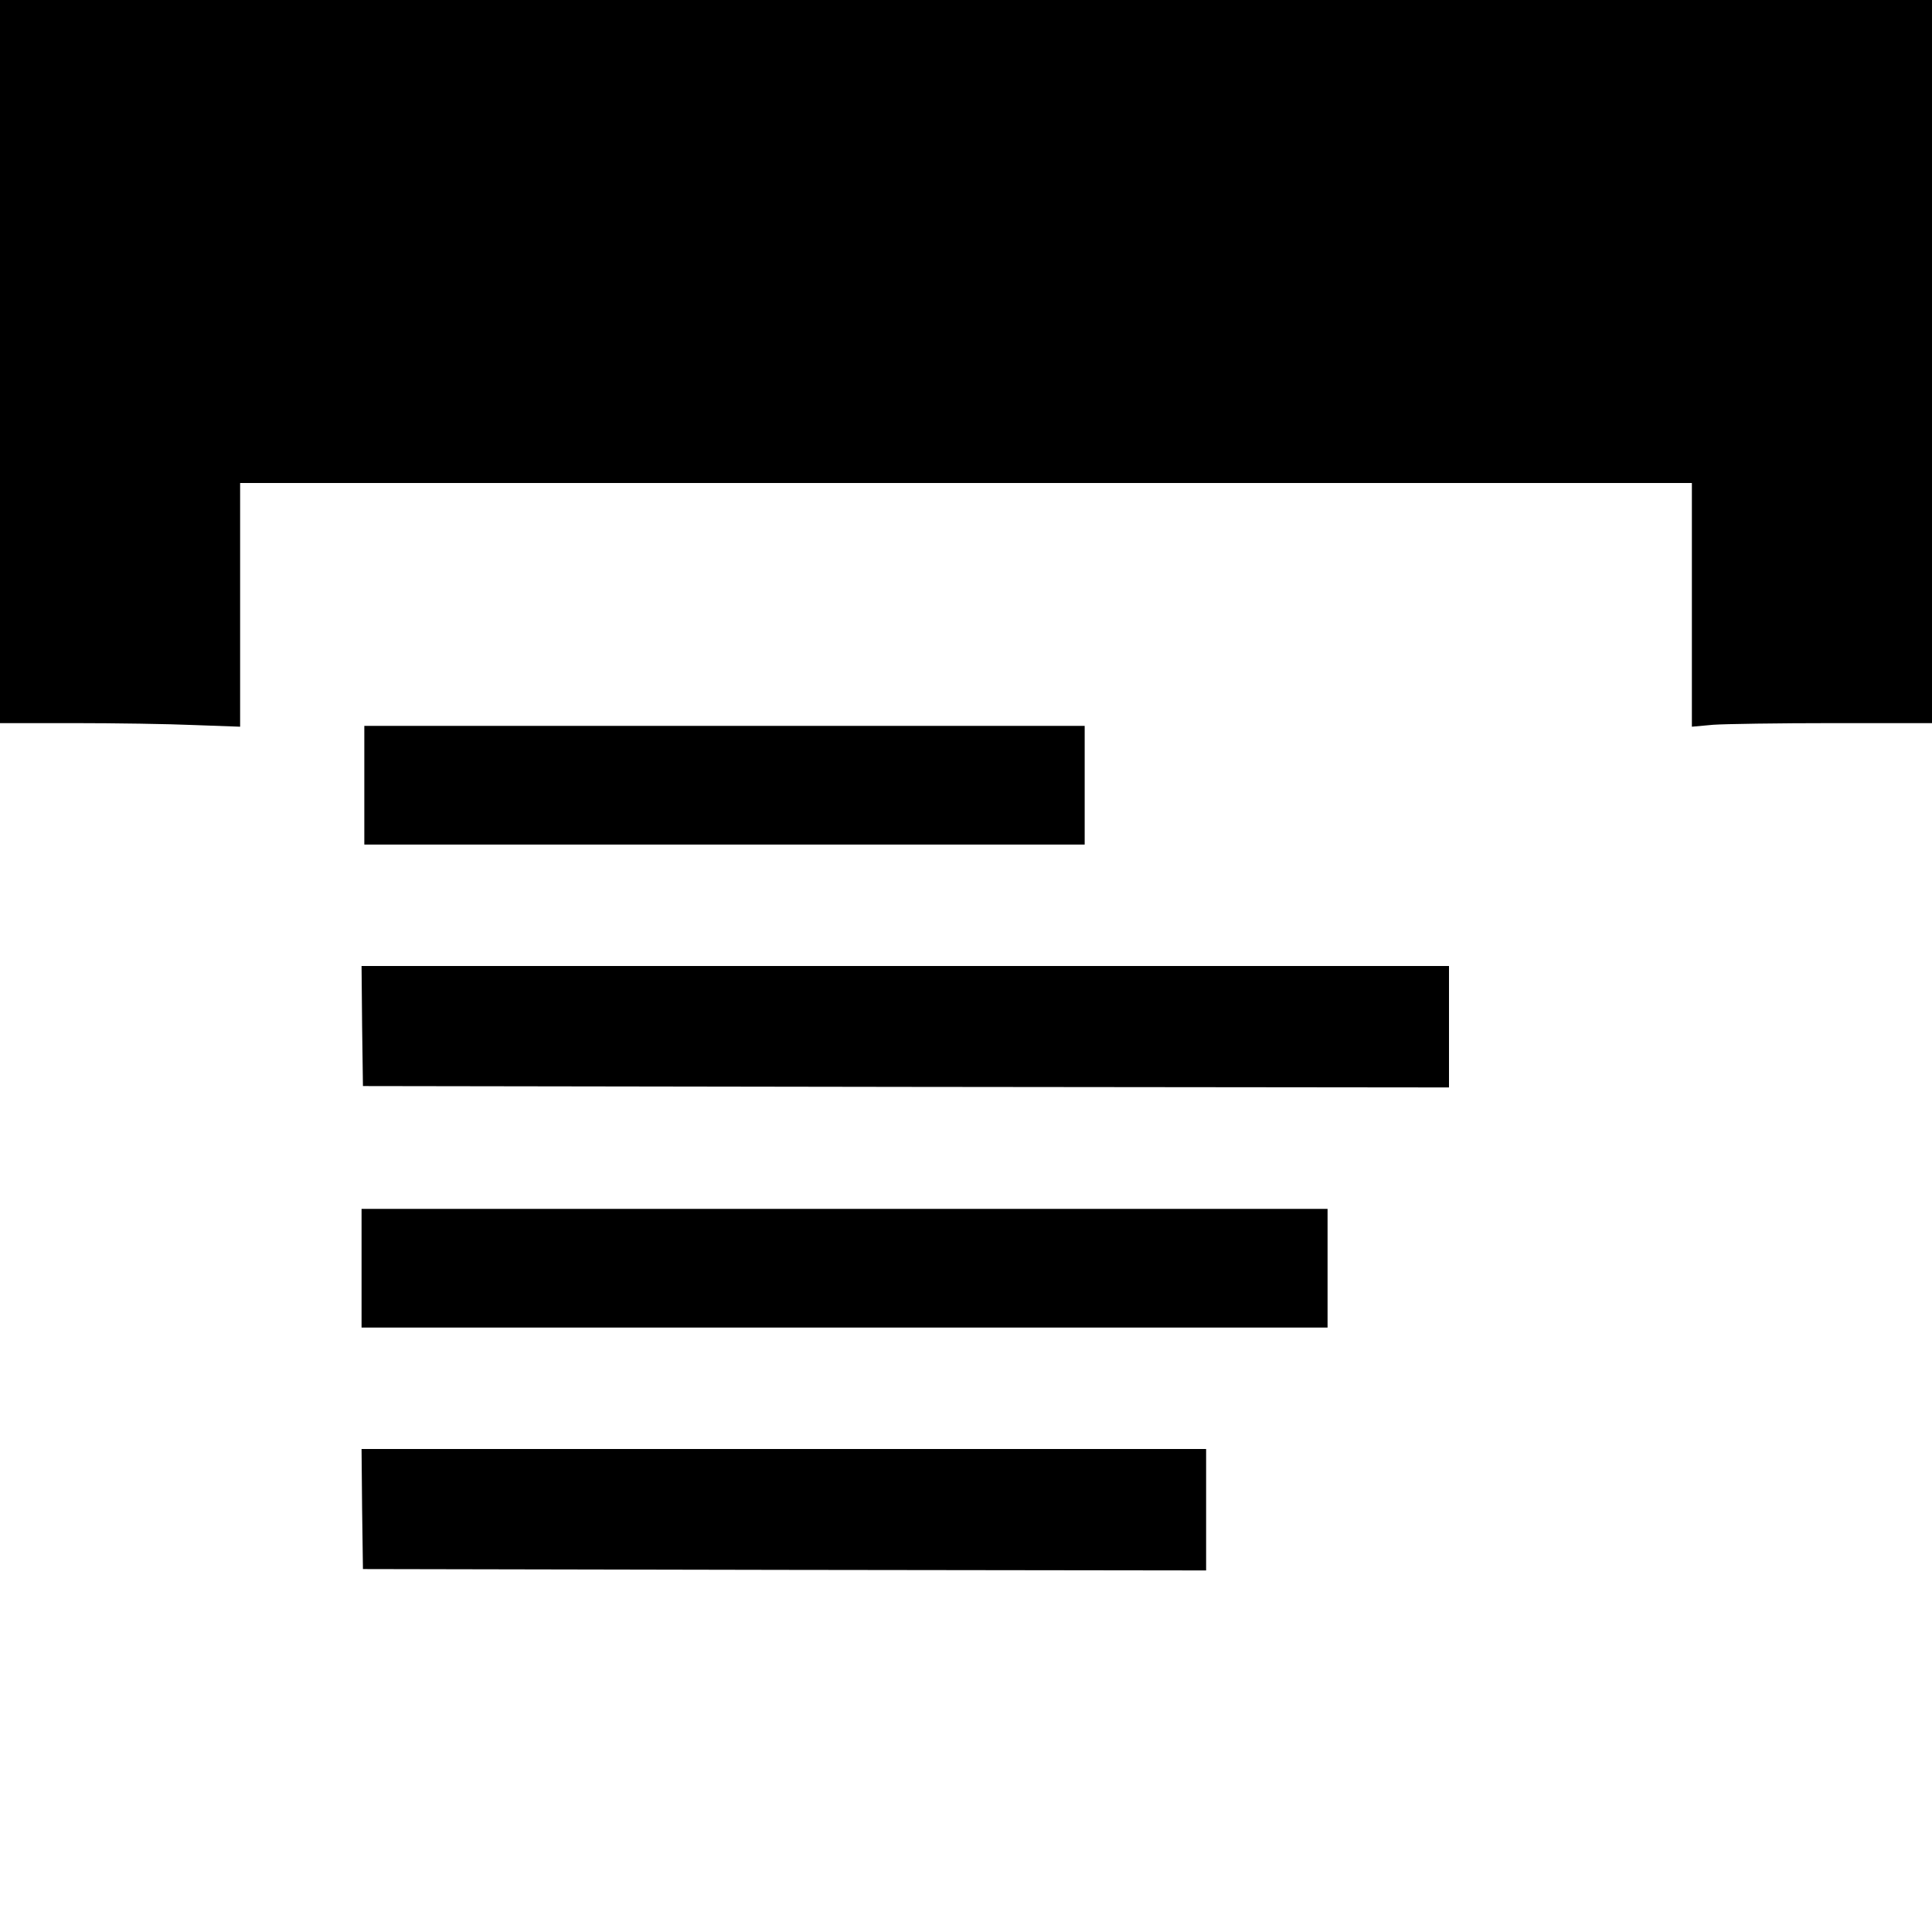 <?xml version="1.0" standalone="no"?>
<!DOCTYPE svg PUBLIC "-//W3C//DTD SVG 20010904//EN"
 "http://www.w3.org/TR/2001/REC-SVG-20010904/DTD/svg10.dtd">
<svg version="1.0" xmlns="http://www.w3.org/2000/svg"
 width="700pt" height="700pt" viewBox="0 0 700 700"
 preserveAspectRatio="xMidYMid meet">
<g transform="translate(0,700) scale(0.1,-0.1)"
fill="#000000" stroke="none">
<path d="M0 5690 l0 -1310 268 0 c148 0 344 -3 435 -7 l167 -6 0 441 0 442
2630 0 2630 0 0 -441 0 -442 77 7 c42 3 237 6 435 6 l358 0 0 1310 0 1310
-3500 0 -3500 0 0 -1310z"/>
<path d="M1320 4155 l0 -215 1305 0 1305 0 0 215 0 215 -1305 0 -1305 0 0
-215z"/>
<path d="M1312 3283 l3 -218 1968 -3 1967 -2 0 220 0 220 -1970 0 -1970 0 2
-217z"/>
<path d="M1310 2405 l0 -215 1750 0 1750 0 0 215 0 215 -1750 0 -1750 0 0
-215z"/>
<path d="M1312 1533 l3 -218 1528 -3 1527 -2 0 220 0 220 -1530 0 -1530 0 2
-217z"/>
</g>
</svg>
